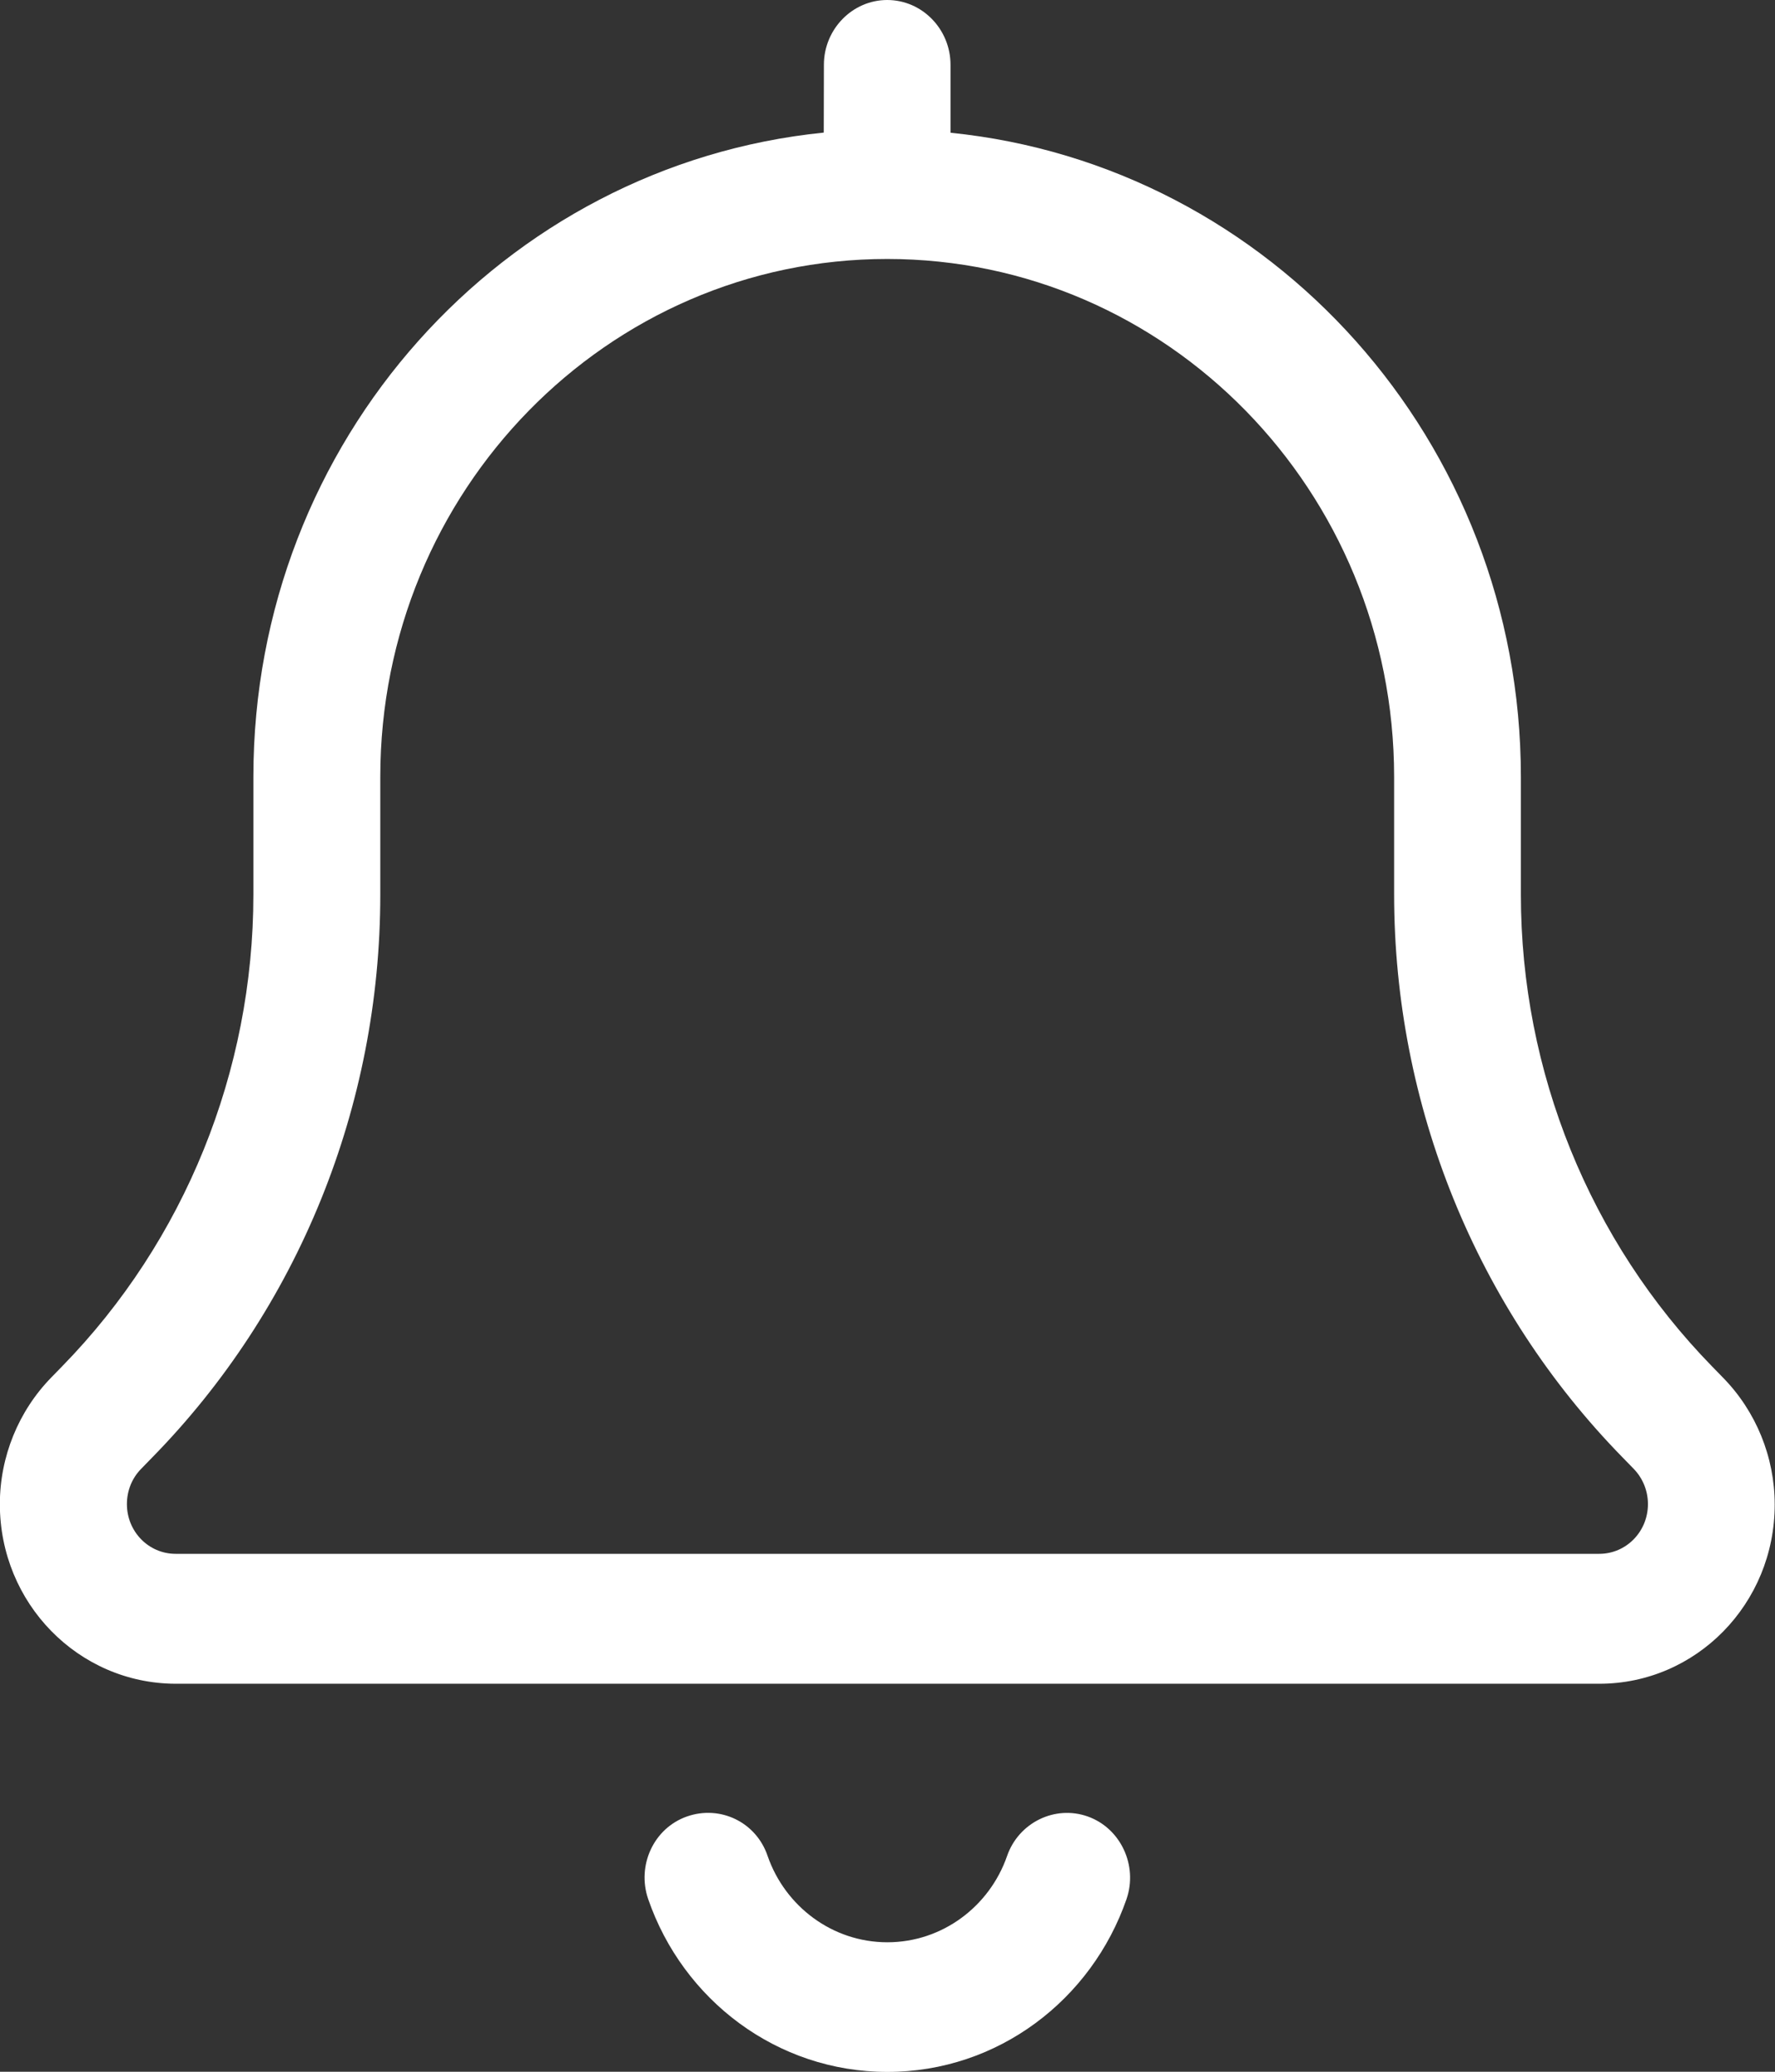 <svg version="1.2" xmlns="http://www.w3.org/2000/svg" xmlns:xlink="http://www.w3.org/1999/xlink" overflow="visible" preserveAspectRatio="none" viewBox="0 0 12 14" width="12" height="14"><rect x="0" y="0" width="12" height="14" fill="#333333" stroke="none"/><g transform="translate(0, 0)"><g transform="translate(0, 0) rotate(0)"><path d="M5.57,0.438c0,-0.241 0.193,-0.438 0.428,-0.438c0.236,0 0.428,0.197 0.428,0.438v0.459c2.166,0.219 3.856,2.084 3.856,4.353v0.796c0,1.195 0.466,2.341 1.293,3.188l0.075,0.077c0.222,0.227 0.348,0.536 0.348,0.856c0,0.67 -0.53,1.211 -1.186,1.211h-9.627c-0.656,-0.003 -1.186,-0.544 -1.186,-1.214c0,-0.32 0.126,-0.629 0.348,-0.856l0.075,-0.077c0.825,-0.845 1.291,-1.991 1.291,-3.186v-0.796c0,-2.27 1.69,-4.134 3.856,-4.353zM5.999,1.75c-1.893,0 -3.428,1.567 -3.428,3.5v0.796c0,1.427 -0.554,2.797 -1.545,3.806l-0.072,0.074c-0.062,0.063 -0.096,0.148 -0.096,0.238c0,0.186 0.147,0.336 0.329,0.336h9.625c0.182,0 0.329,-0.15 0.329,-0.336c0,-0.09 -0.035,-0.175 -0.096,-0.238l-0.075,-0.077c-0.988,-1.009 -1.545,-2.379 -1.545,-3.806v-0.793c0,-1.933 -1.534,-3.5 -3.428,-3.5zM5.19,12.543c0.118,0.339 0.437,0.582 0.809,0.582c0.372,0 0.691,-0.243 0.809,-0.582c0.078,-0.227 0.324,-0.347 0.546,-0.268c0.222,0.079 0.34,0.331 0.262,0.558c-0.236,0.681 -0.87,1.168 -1.617,1.168c-0.747,0 -1.382,-0.487 -1.617,-1.168c-0.078,-0.227 0.037,-0.479 0.262,-0.558c0.225,-0.079 0.469,0.038 0.546,0.268z" style="stroke-width: 0px; stroke-linecap: butt; stroke-linejoin: miter; fill: rgb(255, 255, 255);" vector-effect="non-scaling-stroke"/></g><defs><path id="path-170859140330732" d="M5.57,0.438c0,-0.241 0.193,-0.438 0.428,-0.438c0.236,0 0.428,0.197 0.428,0.438v0.459c2.166,0.219 3.856,2.084 3.856,4.353v0.796c0,1.195 0.466,2.341 1.293,3.188l0.075,0.077c0.222,0.227 0.348,0.536 0.348,0.856c0,0.67 -0.53,1.211 -1.186,1.211h-9.627c-0.656,-0.003 -1.186,-0.544 -1.186,-1.214c0,-0.32 0.126,-0.629 0.348,-0.856l0.075,-0.077c0.825,-0.845 1.291,-1.991 1.291,-3.186v-0.796c0,-2.27 1.69,-4.134 3.856,-4.353zM5.999,1.75c-1.893,0 -3.428,1.567 -3.428,3.5v0.796c0,1.427 -0.554,2.797 -1.545,3.806l-0.072,0.074c-0.062,0.063 -0.096,0.148 -0.096,0.238c0,0.186 0.147,0.336 0.329,0.336h9.625c0.182,0 0.329,-0.15 0.329,-0.336c0,-0.09 -0.035,-0.175 -0.096,-0.238l-0.075,-0.077c-0.988,-1.009 -1.545,-2.379 -1.545,-3.806v-0.793c0,-1.933 -1.534,-3.5 -3.428,-3.5zM5.19,12.543c0.118,0.339 0.437,0.582 0.809,0.582c0.372,0 0.691,-0.243 0.809,-0.582c0.078,-0.227 0.324,-0.347 0.546,-0.268c0.222,0.079 0.34,0.331 0.262,0.558c-0.236,0.681 -0.87,1.168 -1.617,1.168c-0.747,0 -1.382,-0.487 -1.617,-1.168c-0.078,-0.227 0.037,-0.479 0.262,-0.558c0.225,-0.079 0.469,0.038 0.546,0.268z" vector-effect="non-scaling-stroke"/></defs></g></svg>